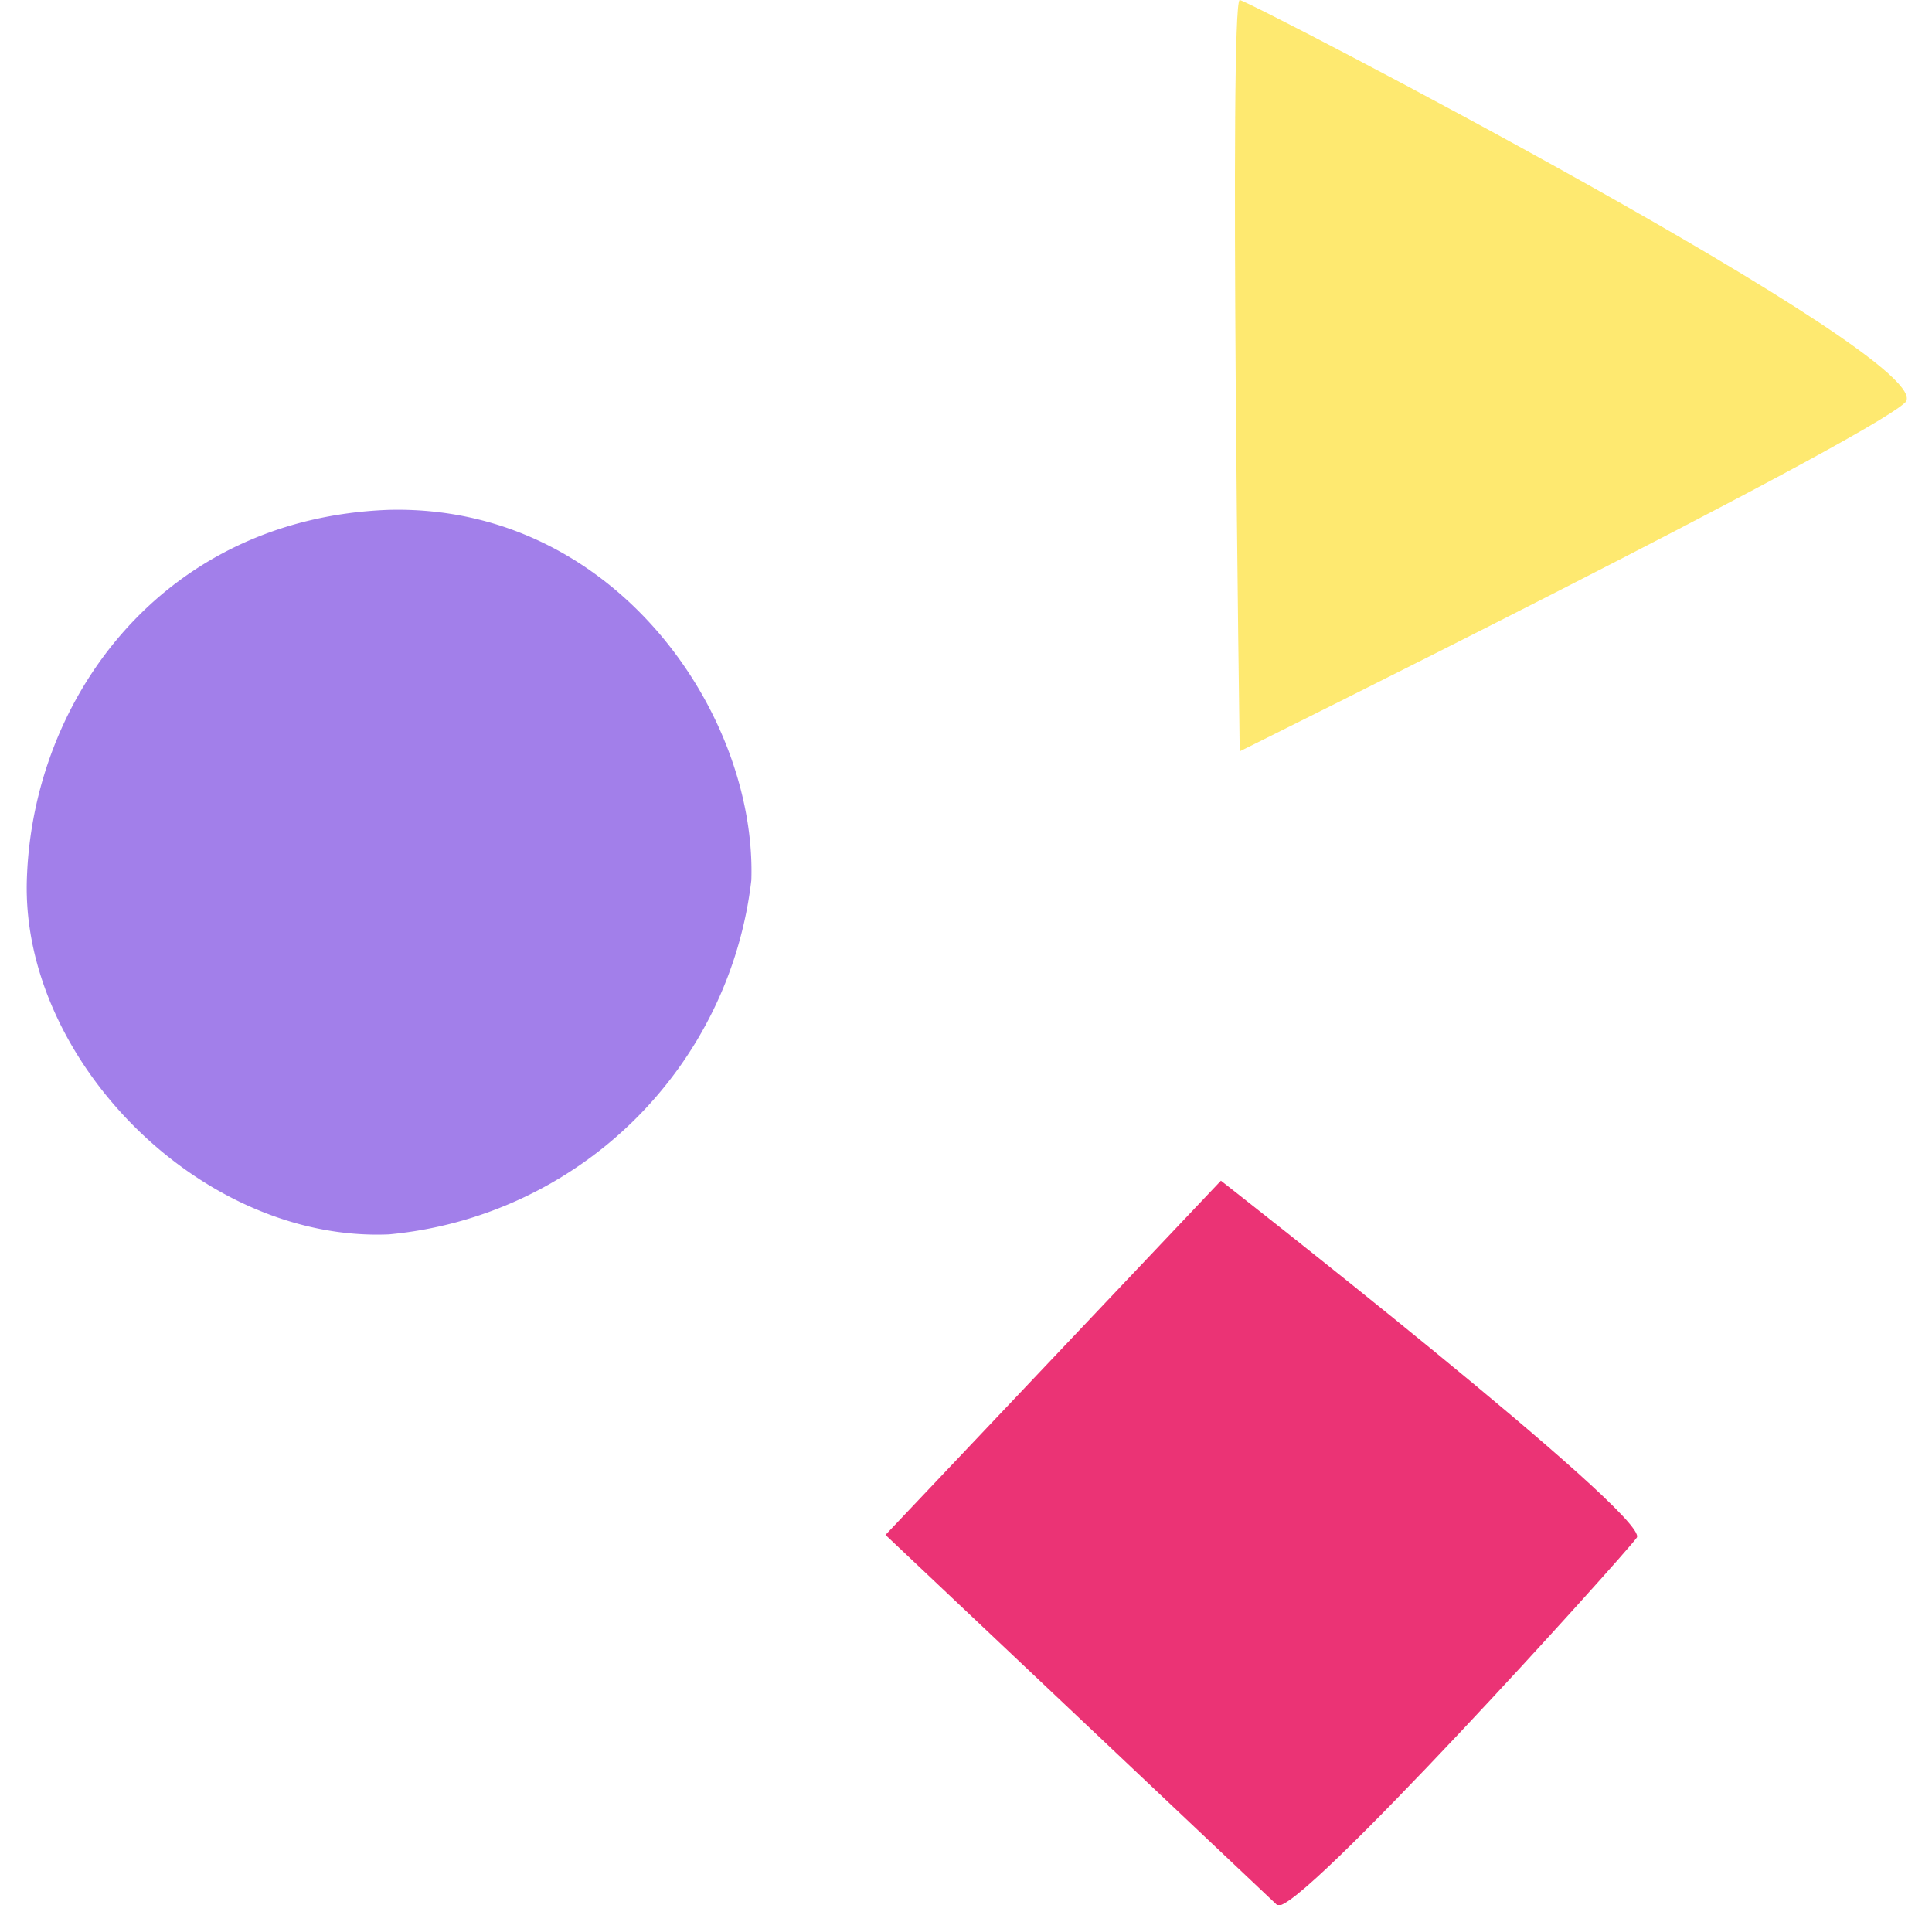 <svg xmlns="http://www.w3.org/2000/svg" fill="none" viewBox="0 0 72 71">
  <path fill="#fddb12" d="M46.2 0c.3 0 26.3 13.5 24.8 15-1.6 1.5-24.8 13-24.8 13s-.4-27.9 0-28z" opacity=".6"/>
  <path fill="#E60053" d="M61 57.3c-.5.7-12.7 14.2-13.4 13.7L33 57.2 45.5 44s16 12.5 15.5 13.3z" opacity=".8"/>
  <path fill="#4700D6" d="M28 32.8A15 15 0 0114.5 46C7.5 46.3.8 39.5 1 32.8 1.2 26 6.1 19.3 14.5 19c8.4-.2 13.7 7.6 13.5 13.8z" opacity=".5"/>
</svg>
